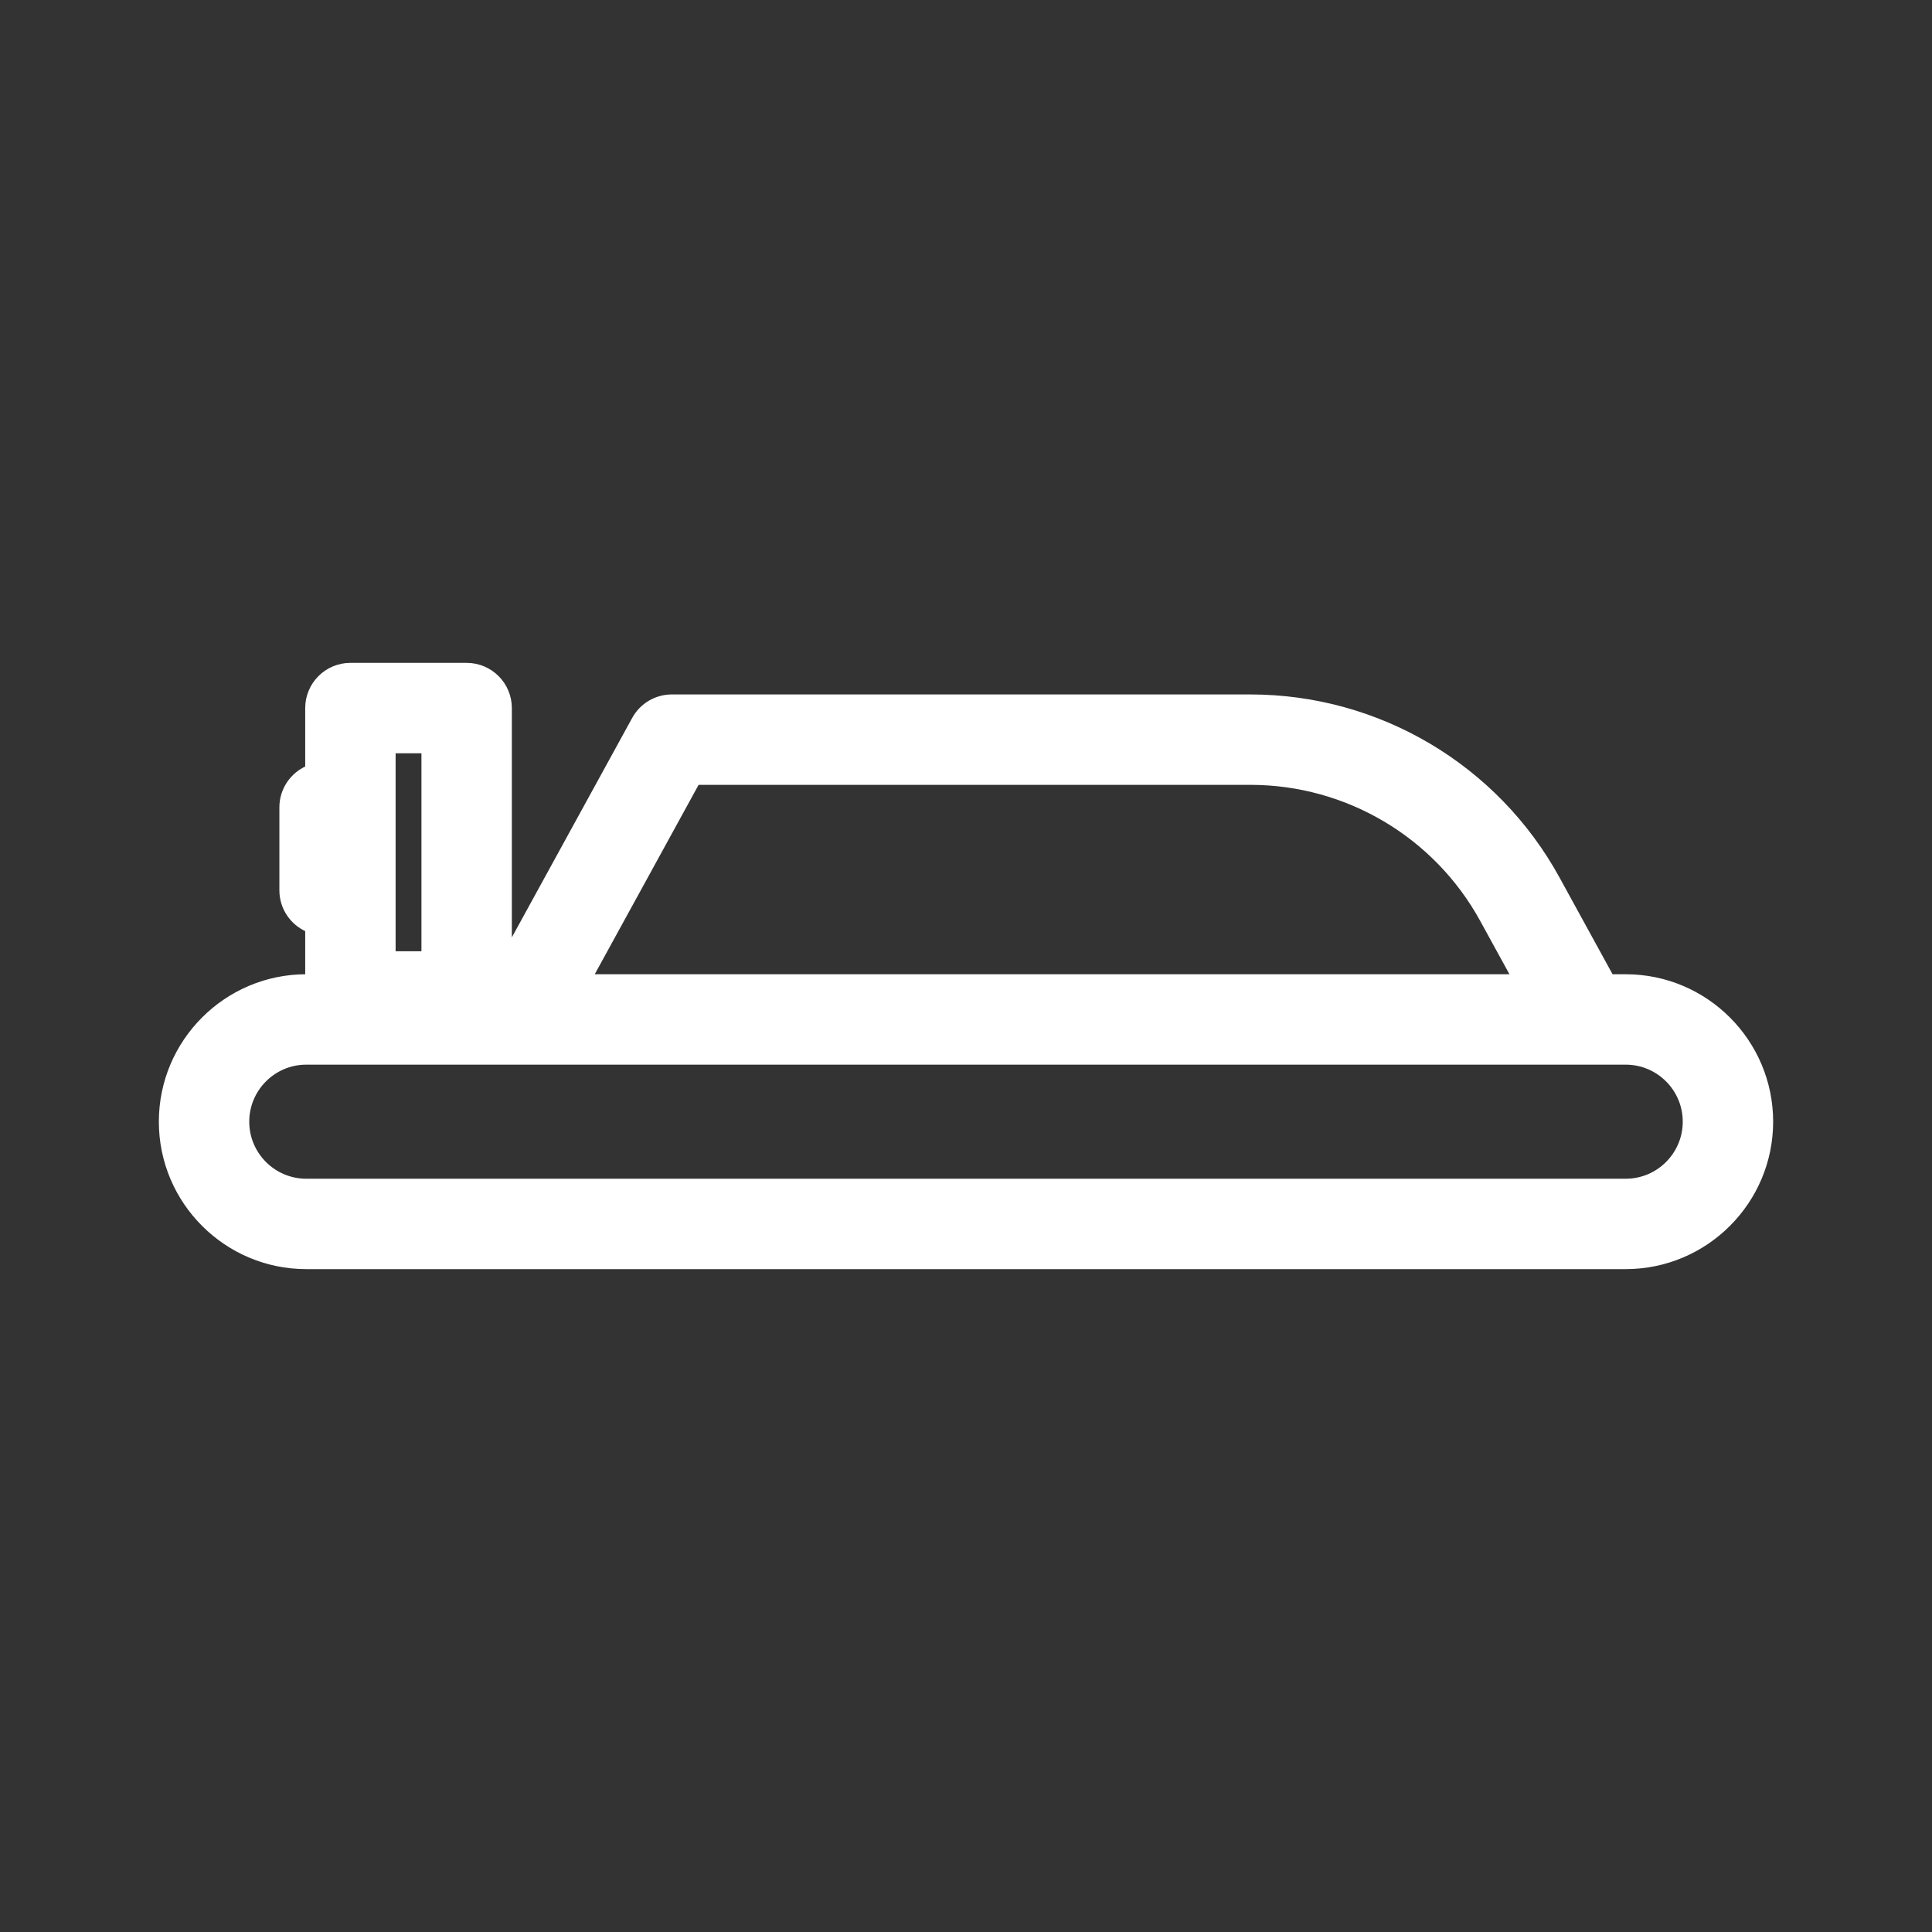 <!DOCTYPE svg PUBLIC "-//W3C//DTD SVG 1.1//EN" "http://www.w3.org/Graphics/SVG/1.1/DTD/svg11.dtd">
<!-- Uploaded to: SVG Repo, www.svgrepo.com, Transformed by: SVG Repo Mixer Tools -->
<svg height="800px" width="800px" version="1.1" id="Capa_1" xmlns="http://www.w3.org/2000/svg" xmlns:xlink="http://www.w3.org/1999/xlink" viewBox="-37.4 -37.4 448.80 448.80" xml:space="preserve" fill="#ffffff" stroke="#ffffff">
<rect x="-37.4" y="-37.4" width="448.80" height="448.80" fill="#333333" stroke="none"/>
<g id="SVGRepo_bgCarrier" stroke-width="0"/>
<g id="SVGRepo_tracerCarrier" stroke-linecap="round" stroke-linejoin="round" stroke="#CCCCCC" stroke-width="5.984"/>
<g id="SVGRepo_iconCarrier"> <g> <path style="fill:#ffffff;" d="M340.25,189.417h-3.35l-12.464-22.729c-14.299-26.073-41.654-42.271-71.392-42.271H118.667 c-3.651,0-7.013,1.99-8.769,5.191L81,182.306v-55.223c0-5.522-4.478-10-10-10H44c-5.522,0-10,4.478-10,10v13.899 c-3.53,1.544-6,5.063-6,9.162v19.272c0,4.099,2.47,7.618,6,9.162v10.838h-0.25c-18.609,0-33.75,15.141-33.75,33.75 s15.141,33.75,33.75,33.75h306.5c18.609,0,33.75-15.141,33.75-33.75S358.859,189.417,340.25,189.417z M340.25,236.917H33.75 c-7.582,0-13.75-6.168-13.75-13.75s6.168-13.75,13.75-13.75h306.5c7.582,0,13.75,6.168,13.75,13.75S347.832,236.917,340.25,236.917 z M124.588,144.417h128.456c22.433,0,43.068,12.219,53.854,31.888l7.19,13.112H99.911L124.588,144.417z M54,137.083h7v47h-7 V137.083z"/> </g> </g>
</svg>